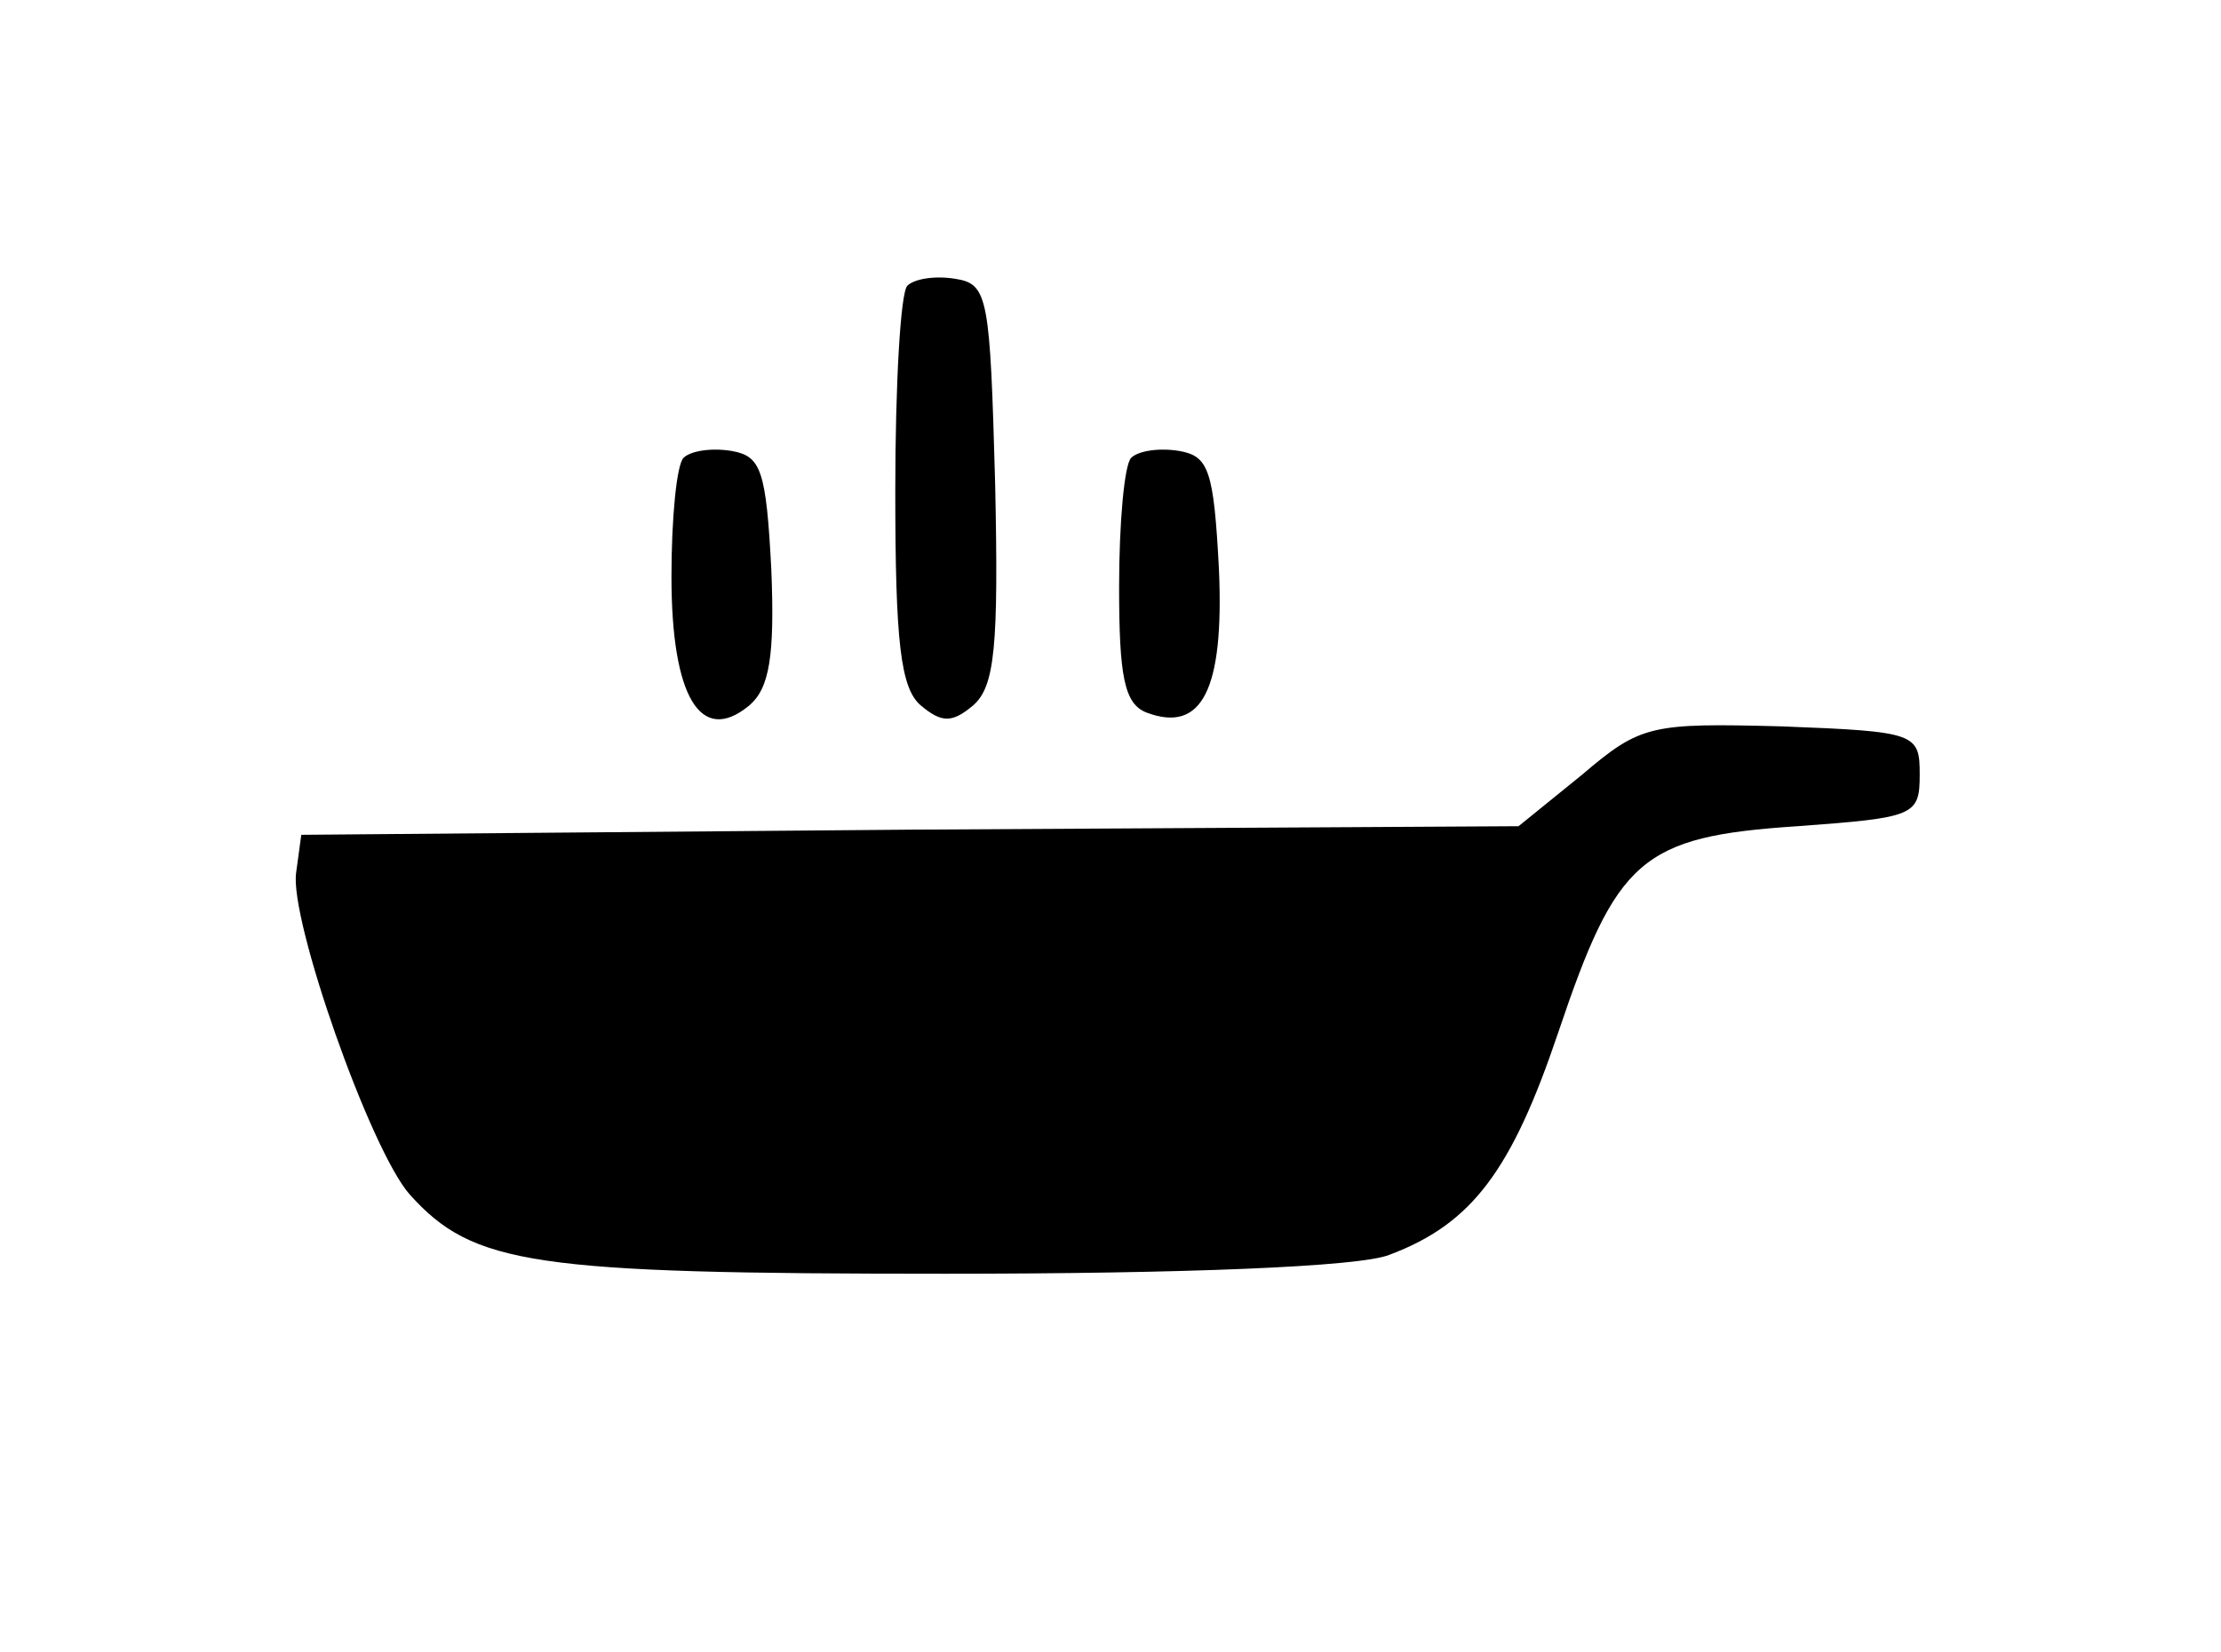 <svg version="1.0" xmlns="http://www.w3.org/2000/svg" width="172" height="128" viewBox="0 0 129 96"><path d="M52.7 16.6c-.4.4-.7 5.8-.7 11.9 0 8.8.3 11.5 1.5 12.5s1.8 1 3 0c1.3-1.1 1.5-3.5 1.3-12.9-.3-10.8-.4-11.6-2.3-11.9-1.2-.2-2.4 0-2.8.4zM39.7 26.6c-.4.4-.7 3.5-.7 6.9 0 7 1.7 9.8 4.5 7.5 1.2-1 1.5-2.9 1.3-7.9-.3-5.8-.6-6.6-2.3-6.9-1.2-.2-2.4 0-2.8.4zM65.7 26.6c-.4.4-.7 3.8-.7 7.5 0 5.2.3 6.8 1.6 7.3 3.2 1.2 4.5-1.3 4.2-8.3-.3-5.8-.6-6.6-2.3-6.9-1.2-.2-2.4 0-2.8.4zM91.9 45l-3.7 3-35.3.2-35.4.3-.3 2.2c-.4 2.7 4.3 16.1 6.6 18.7 3.7 4.1 7.1 4.6 31.1 4.6 13.8 0 24.1-.4 25.8-1.1 4.8-1.8 7.1-4.9 9.8-12.9 3.4-10.1 4.8-11.4 13.9-12 6.8-.5 7.1-.6 7.1-3s-.2-2.5-8-2.8c-7.6-.2-8.2-.1-11.6 2.8z"/></svg>